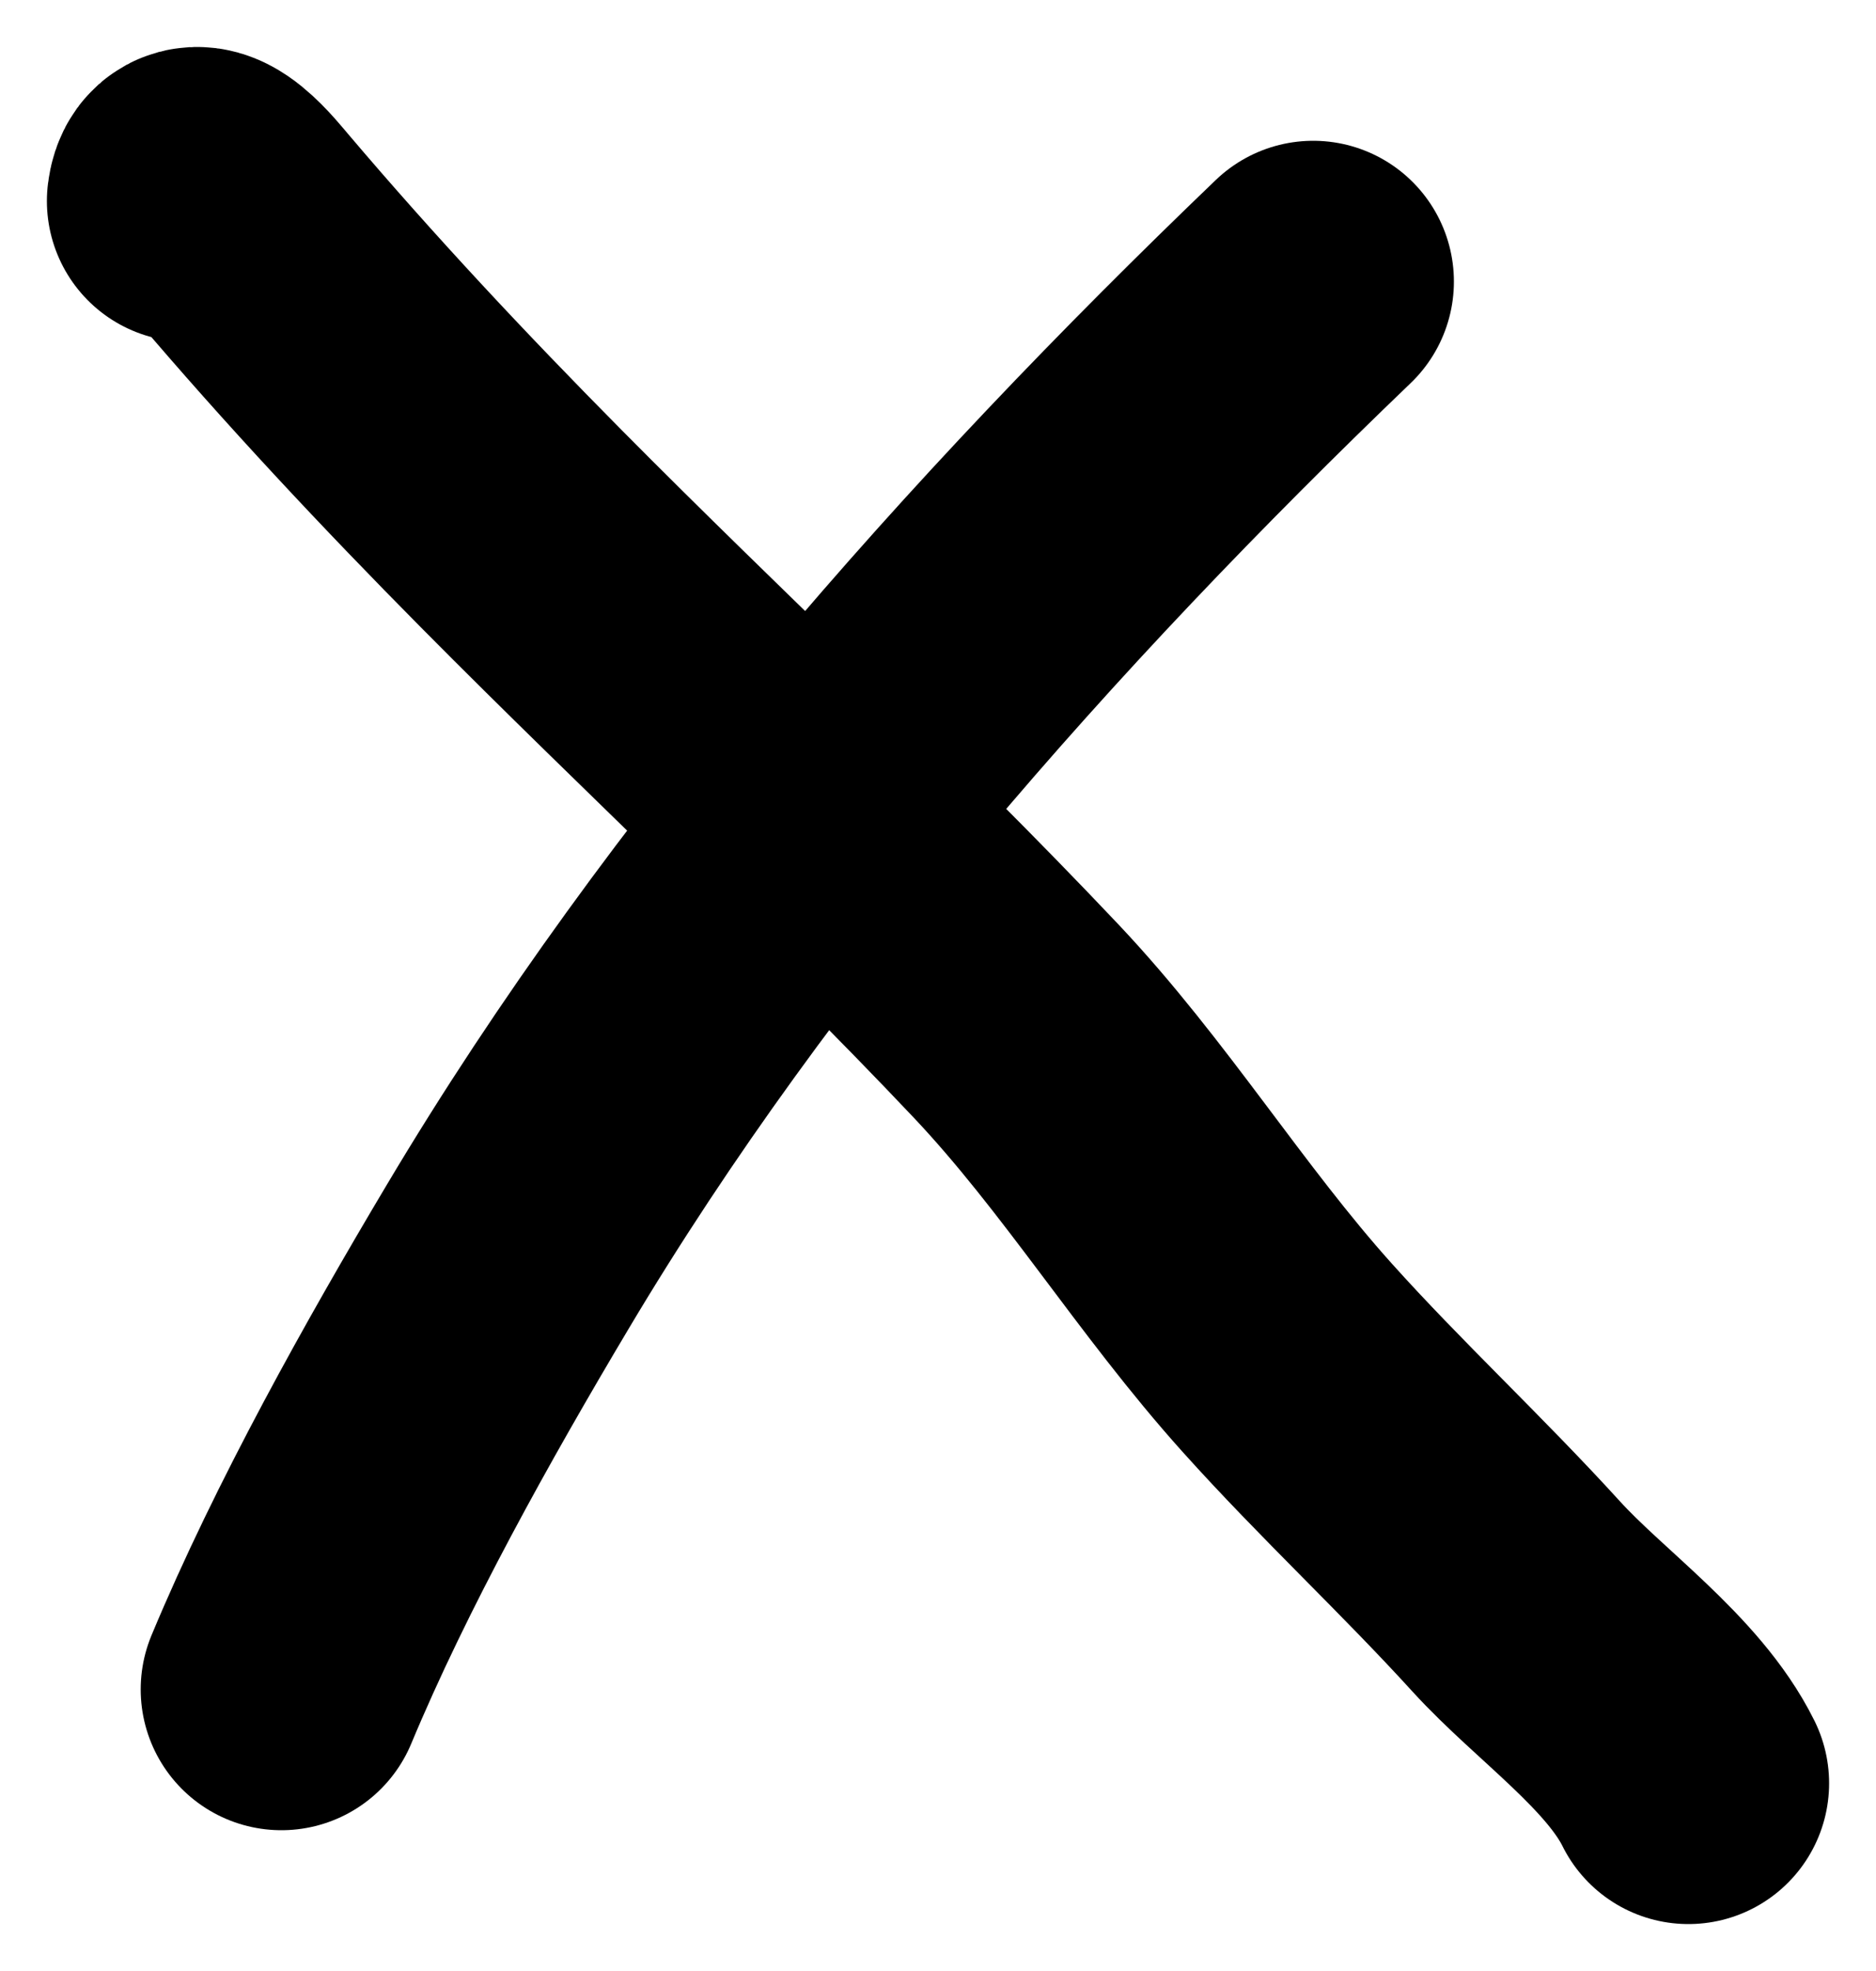 <svg width="20" height="21" viewBox="0 0 20 21" fill="none" xmlns="http://www.w3.org/2000/svg">
<path d="M2 2.142C2.049 1.745 2.481 2.298 2.567 2.398C3.525 3.526 4.514 4.58 5.556 5.632C7.308 7.4 9.12 9.068 10.83 10.876C11.887 11.994 12.692 13.319 13.722 14.465C14.508 15.34 15.372 16.139 16.164 17.009C16.731 17.632 17.626 18.245 18 19" stroke="black" stroke-width="3" stroke-linecap="round"/>
<path d="M14 3C10.767 6.1 7.68 9.585 5.416 13.385C4.565 14.812 3.637 16.472 3 18" stroke="black" stroke-width="3" stroke-linecap="round"/>
</svg>

